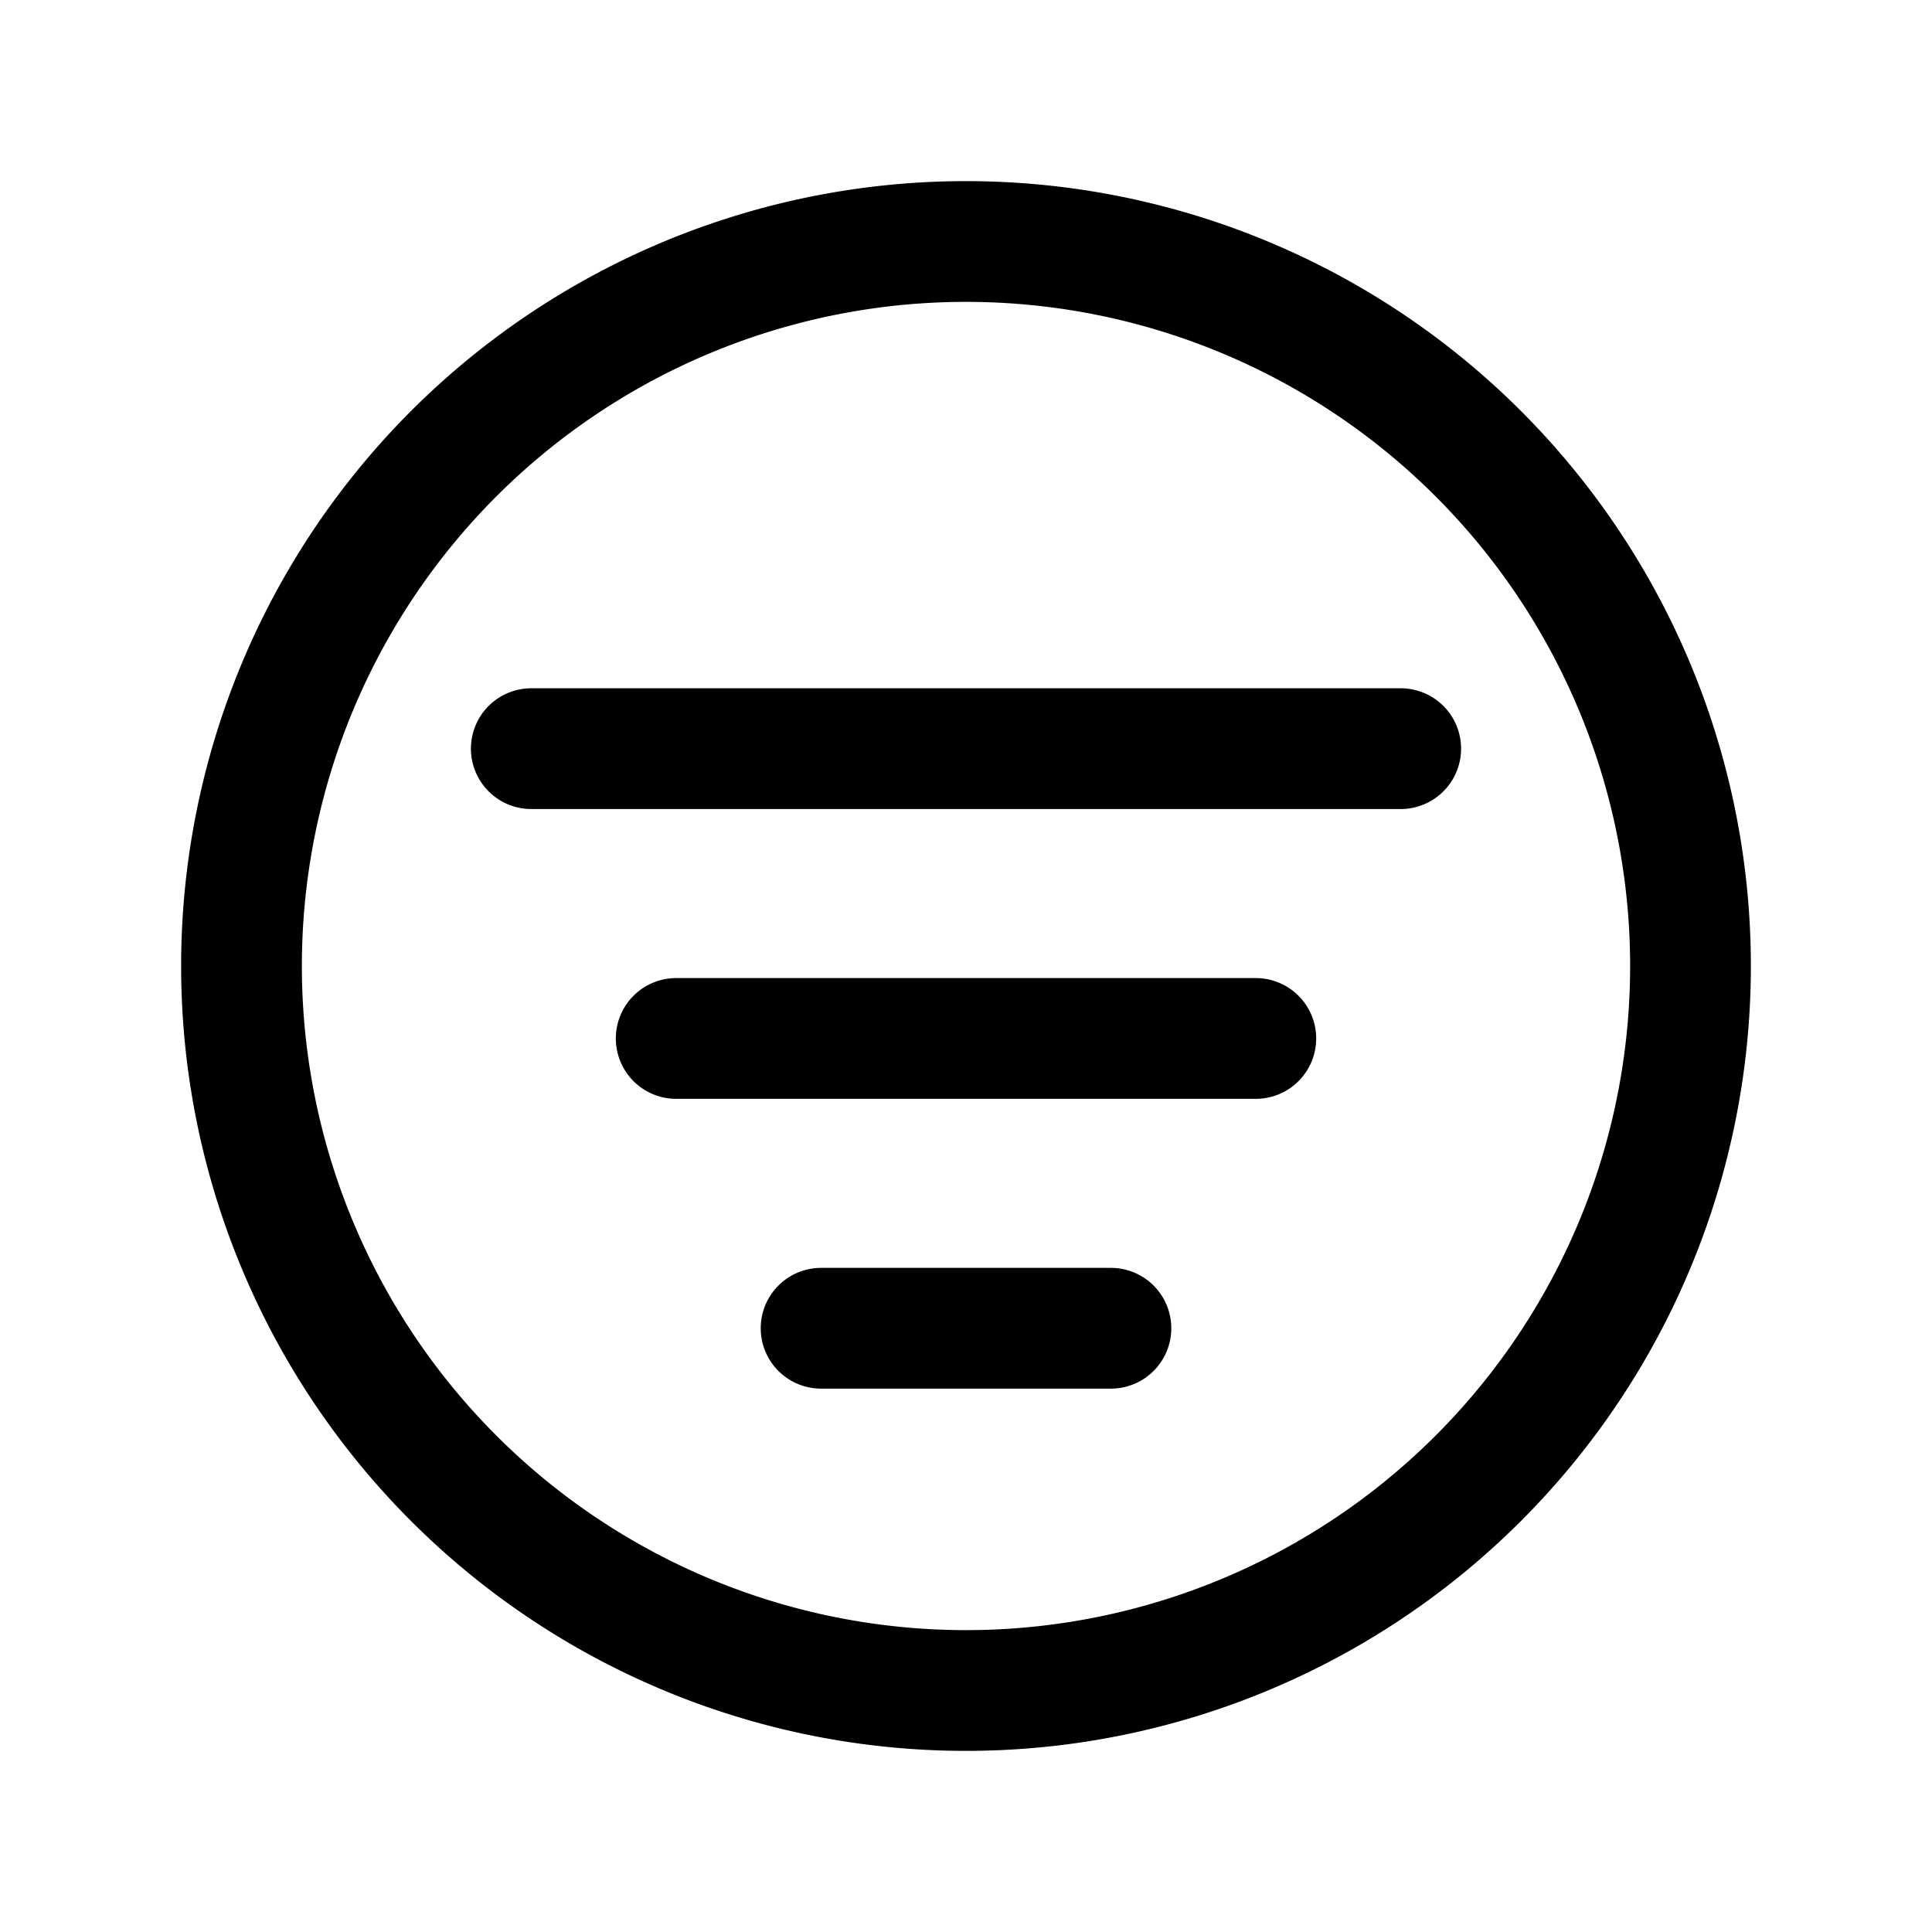 <svg xmlns="http://www.w3.org/2000/svg" fill="none" viewBox="0 0 16 16"><path stroke="currentColor" stroke-linecap="round" stroke-linejoin="round" d="M4.4 6.2h7.2m-6 2.4h4.8M6.8 11h2.4M8 14A6 6 0 1 1 8 2a6 6 0 0 1 0 12"/></svg>